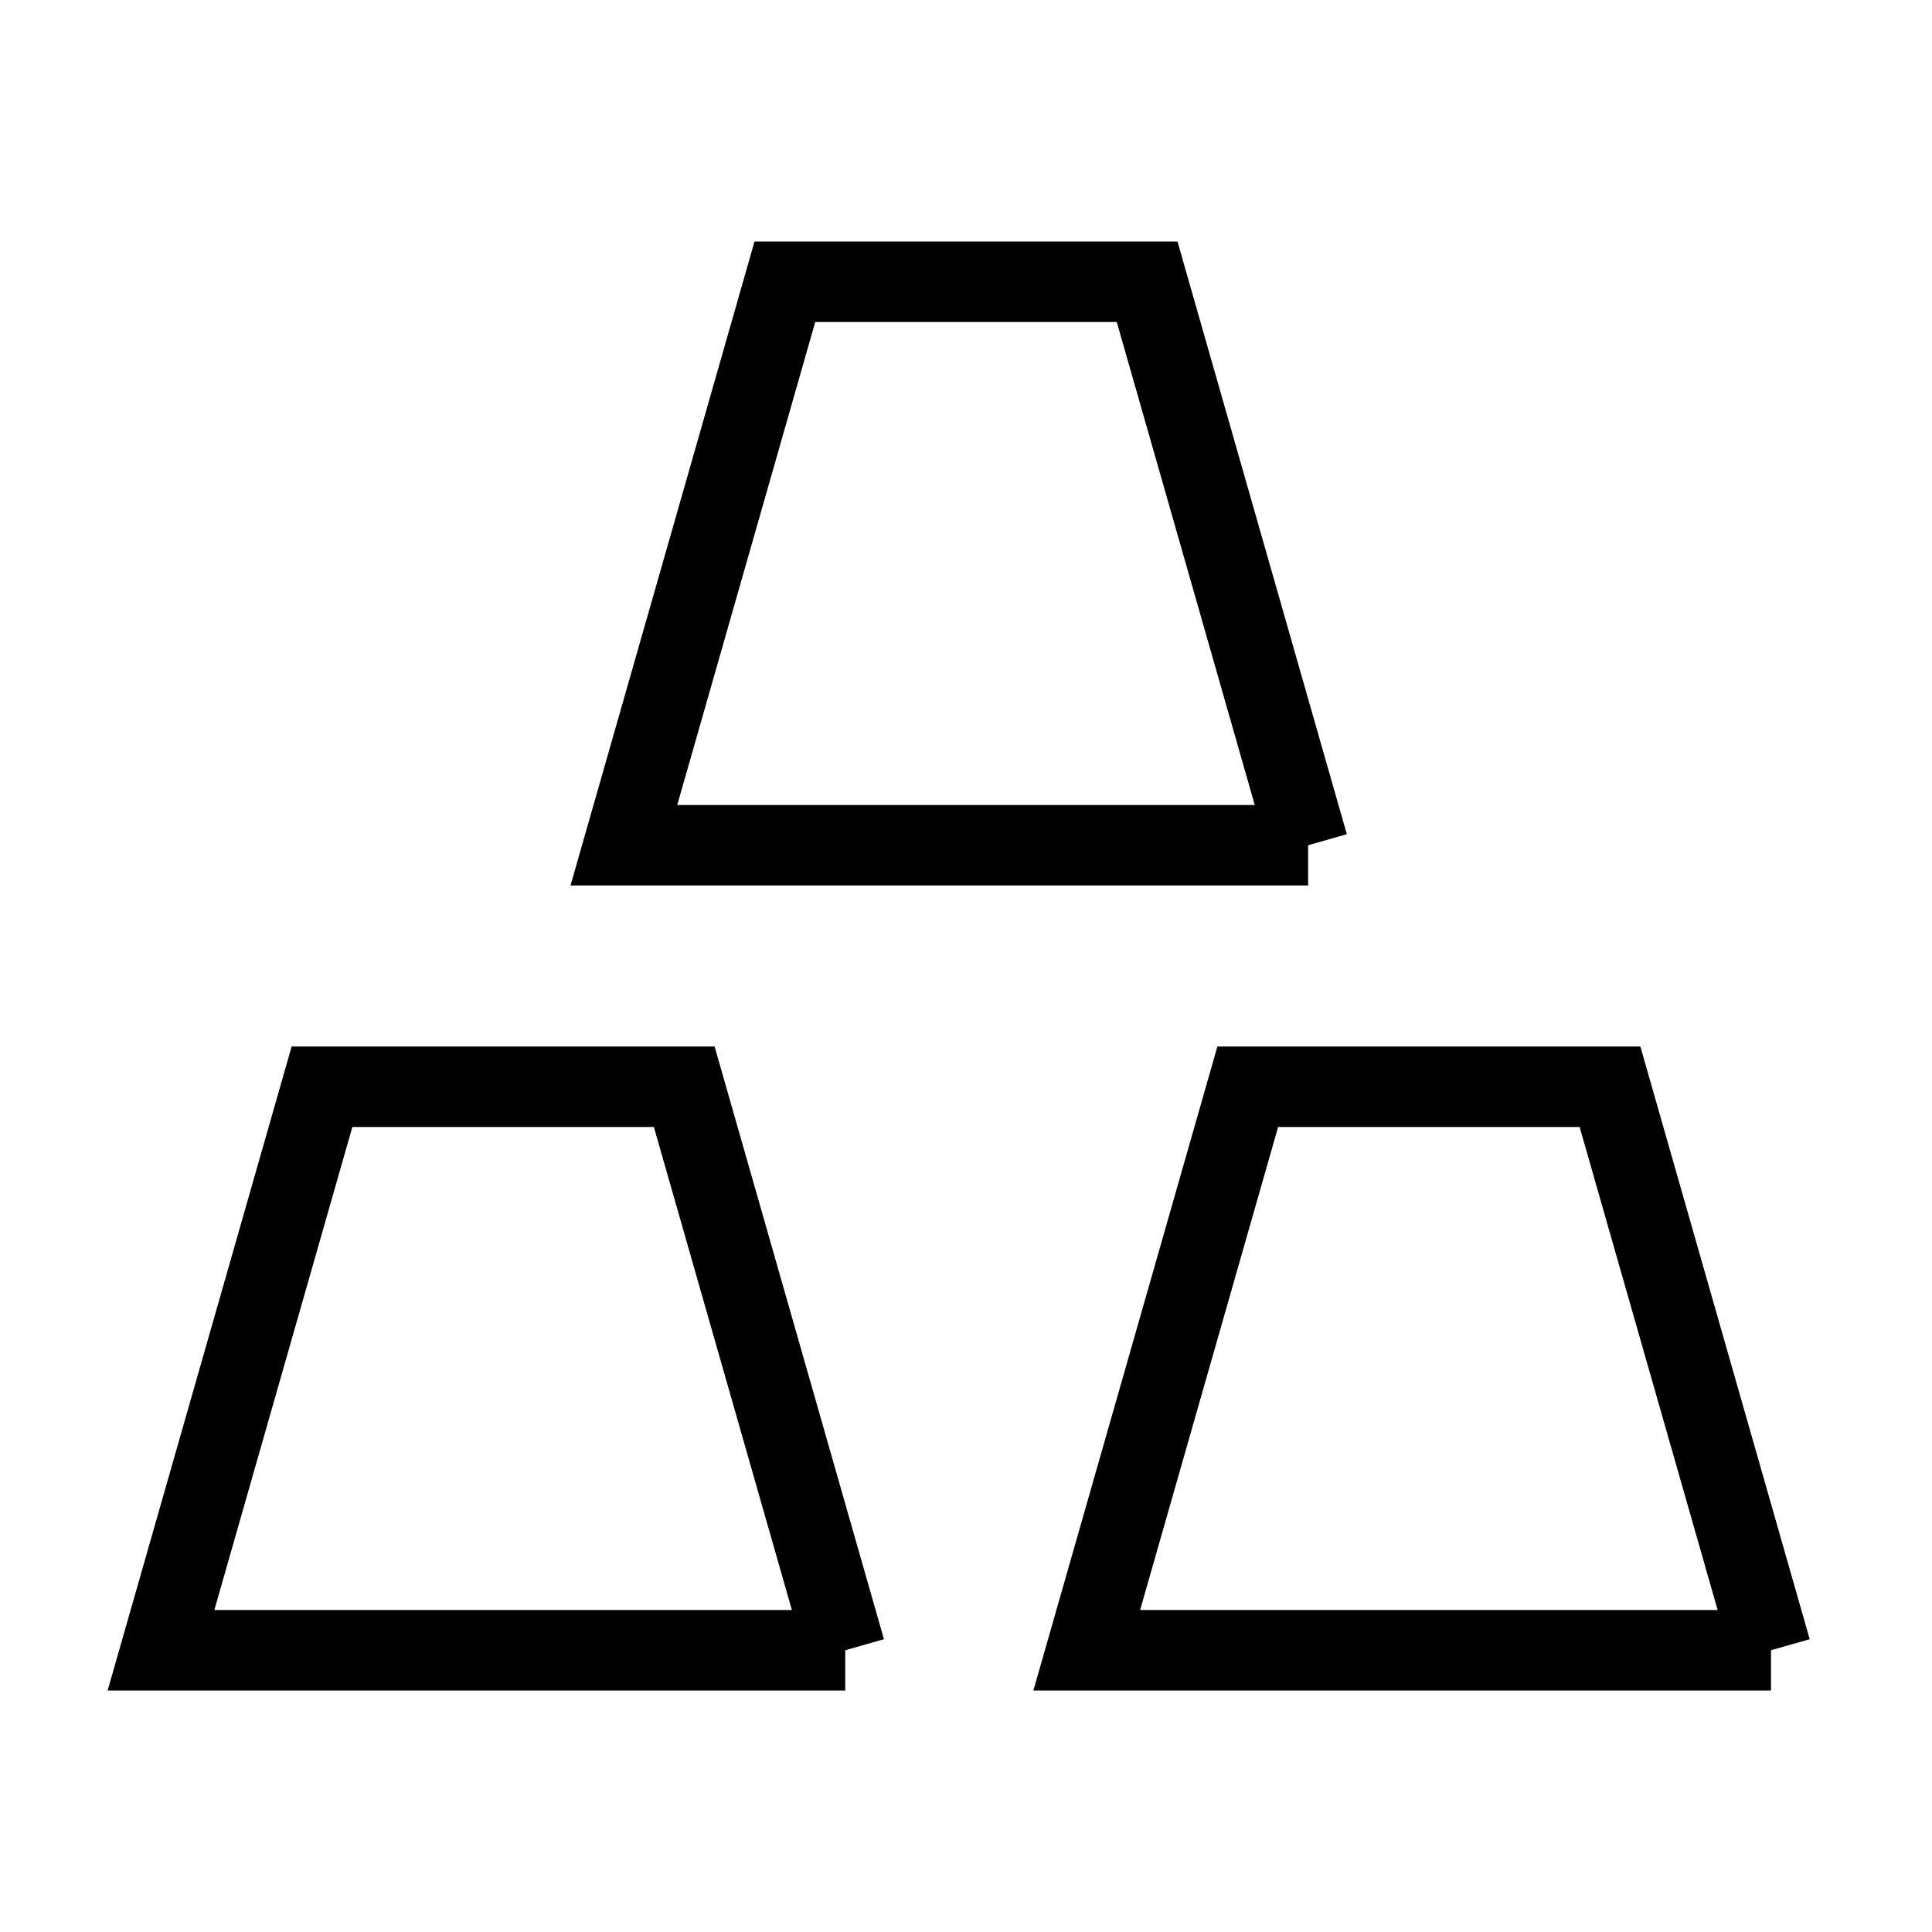 <svg xmlns="http://www.w3.org/2000/svg" fill="none" viewBox="0 0 24 24" id="Gold--Streamline-Sharp">
  <desc>
    Gold Streamline Icon: https://streamlinehq.com
  </desc>
  <g id="gold--gold-money-payment-bars-finance-wealth-bullion-jewelry">
    <path id="Vector 2676" stroke="#000000" d="M10.5 20.5H2l2 -7h4.5l2 7Z" stroke-width="1"></path>
    <path id="Vector 2677" stroke="#000000" d="M22 20.5h-8.5l2 -7H20l2 7Z" stroke-width="1"></path>
    <path id="Vector 2678" stroke="#000000" d="M16.25 10.5h-8.5l2 -7h4.5l2 7Z" stroke-width="1"></path>
  </g>
</svg>